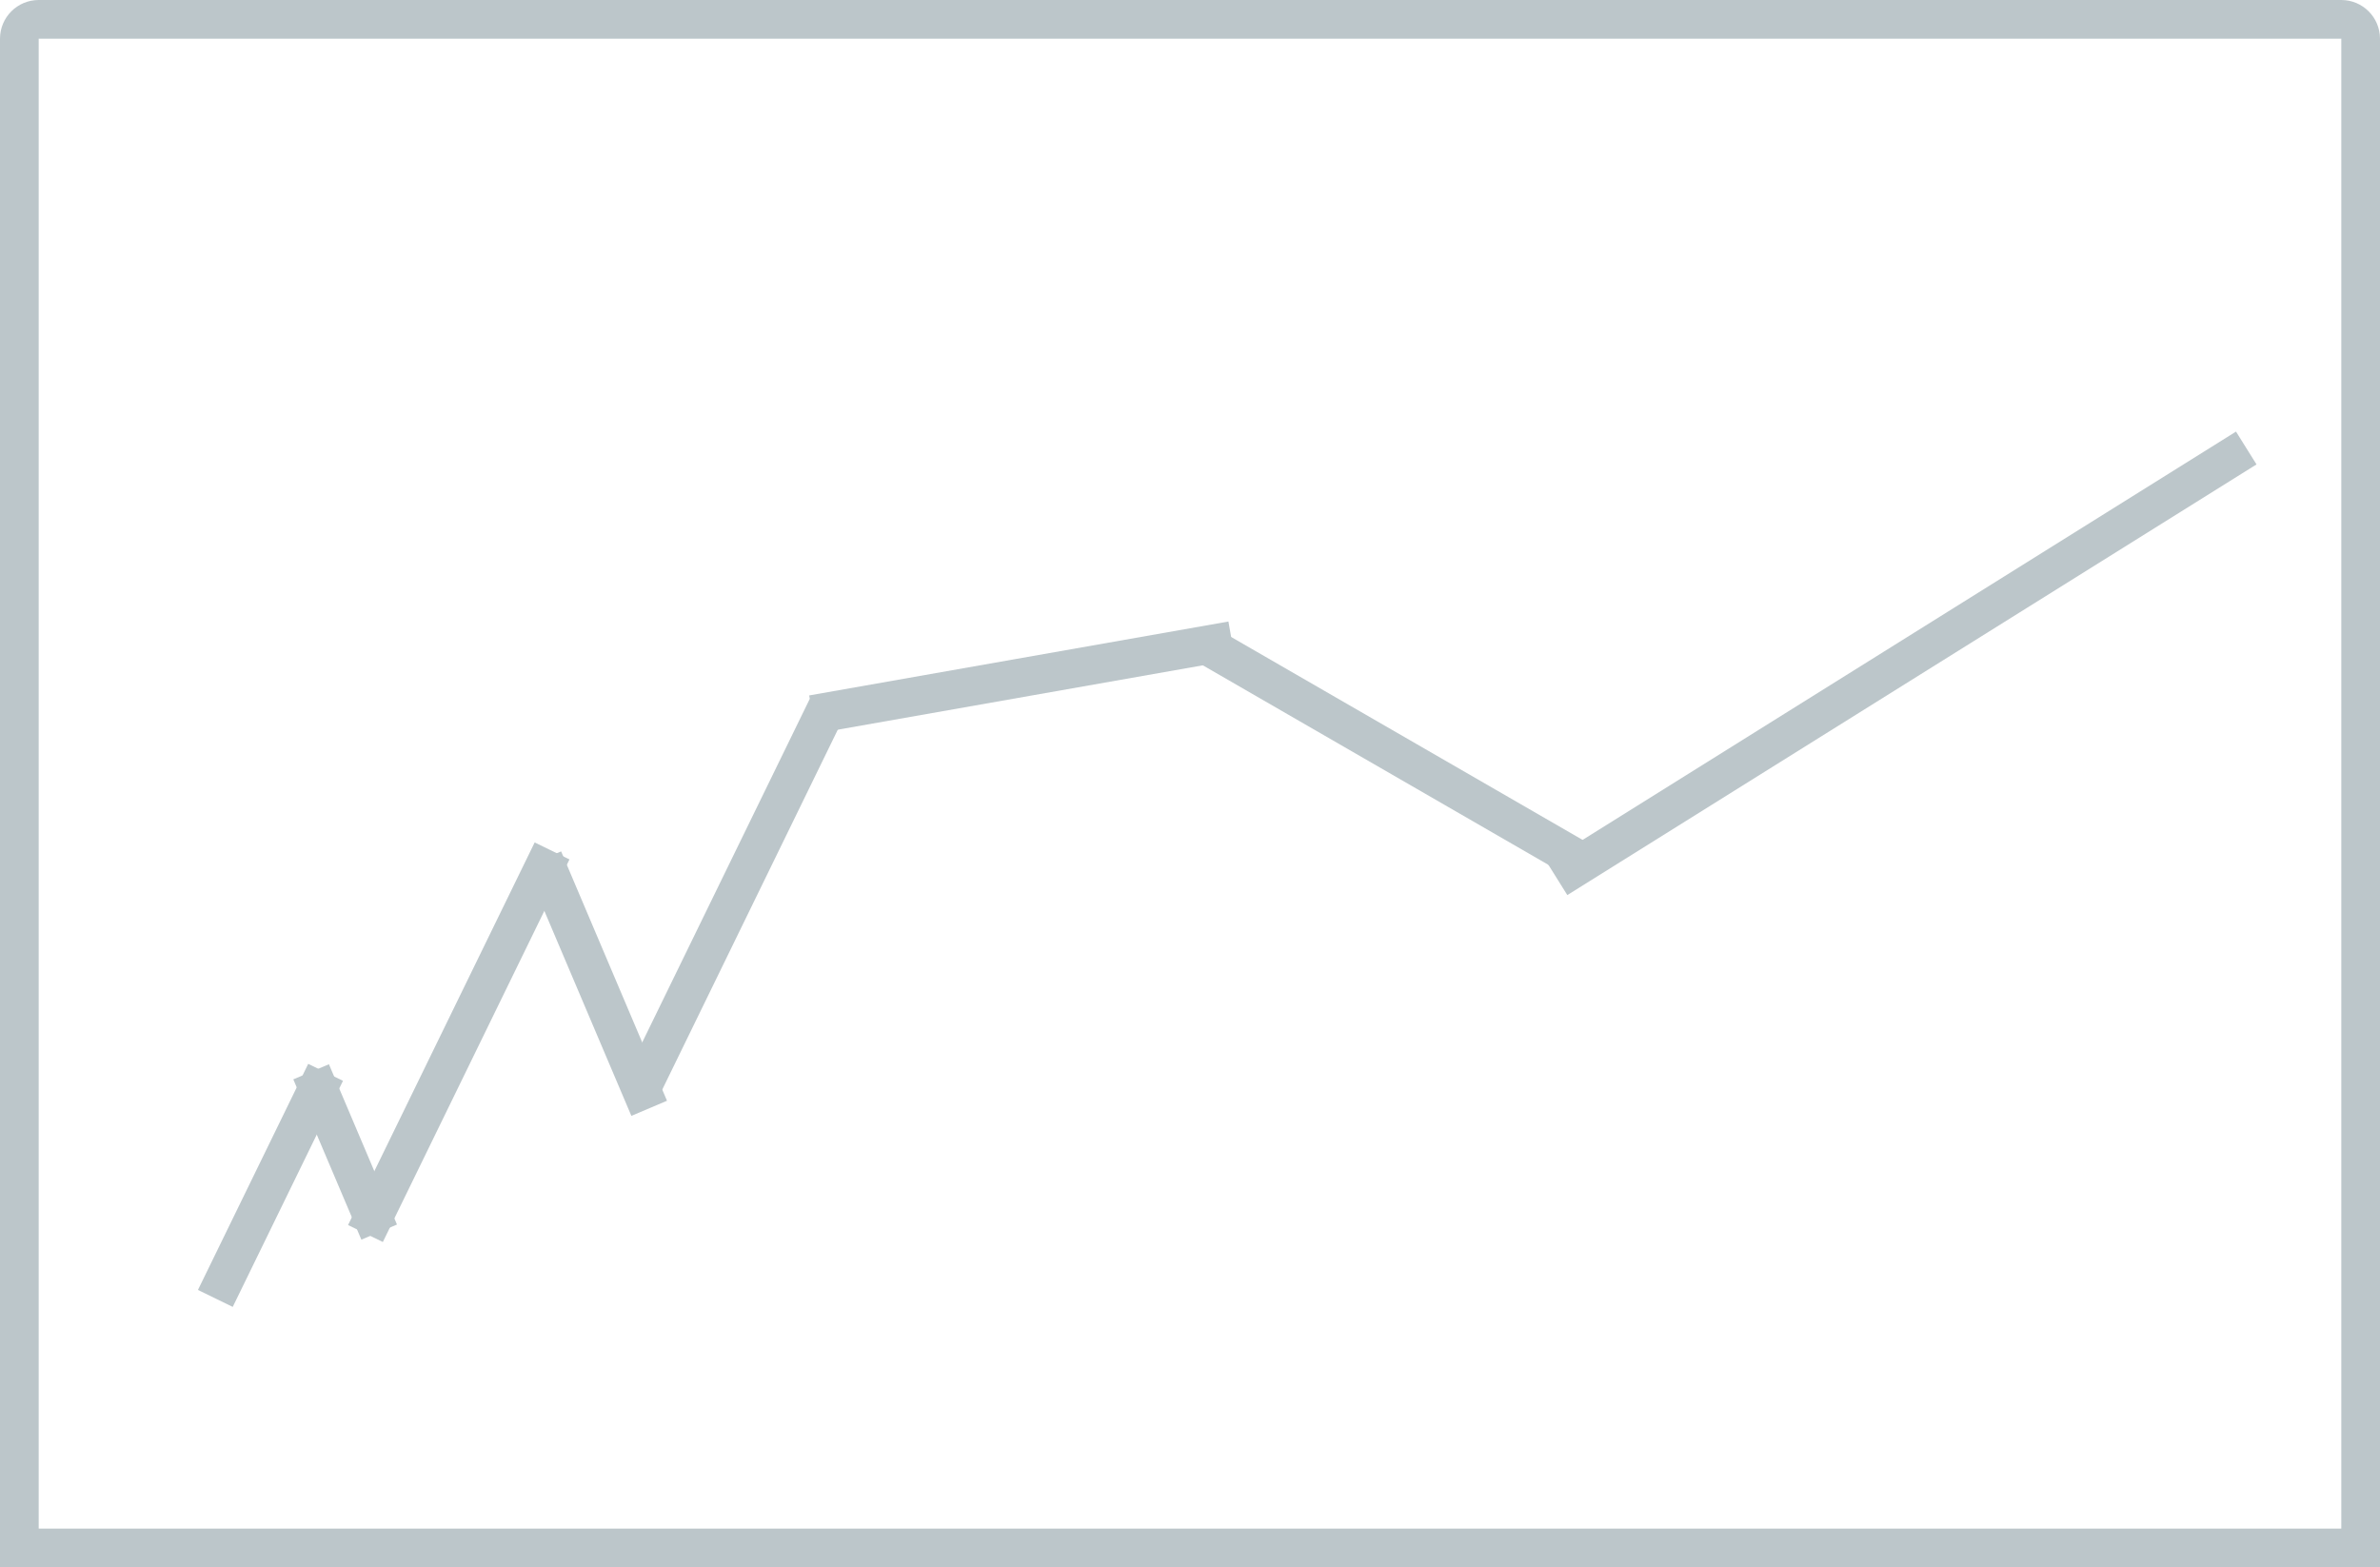 <svg width="123" height="81" viewBox="0 0 123 81" fill="none" xmlns="http://www.w3.org/2000/svg">
<path d="M2 1H121C121.552 1 122 1.448 122 2V80H1V2C1 1.448 1.448 1 2 1Z" stroke="#BCC6CA" stroke-width="2"/>
<line x1="11.129" y1="67.103" x2="16.827" y2="55.419" stroke="#BCC6CA" stroke-width="2"/>
<line x1="19.596" y1="63.675" x2="16.079" y2="55.391" stroke="#BCC6CA" stroke-width="2"/>
<line x1="33.55" y1="57.278" x2="28.079" y2="44.391" stroke="#BCC6CA" stroke-width="2"/>
<line x1="18.887" y1="63.749" x2="28.531" y2="43.976" stroke="#BCC6CA" stroke-width="2"/>
<line x1="33.101" y1="56.336" x2="42.745" y2="36.562" stroke="#BCC6CA" stroke-width="2"/>
<line x1="41.993" y1="36.925" x2="63.659" y2="33.105" stroke="#BCC6CA" stroke-width="2"/>
<line x1="80.47" y1="45.41" x2="116.088" y2="23.153" stroke="#BCC6CA" stroke-width="2"/>
<line x1="62.599" y1="33.481" x2="81.652" y2="44.481" stroke="#BCC6CA" stroke-width="2"/>
</svg>
